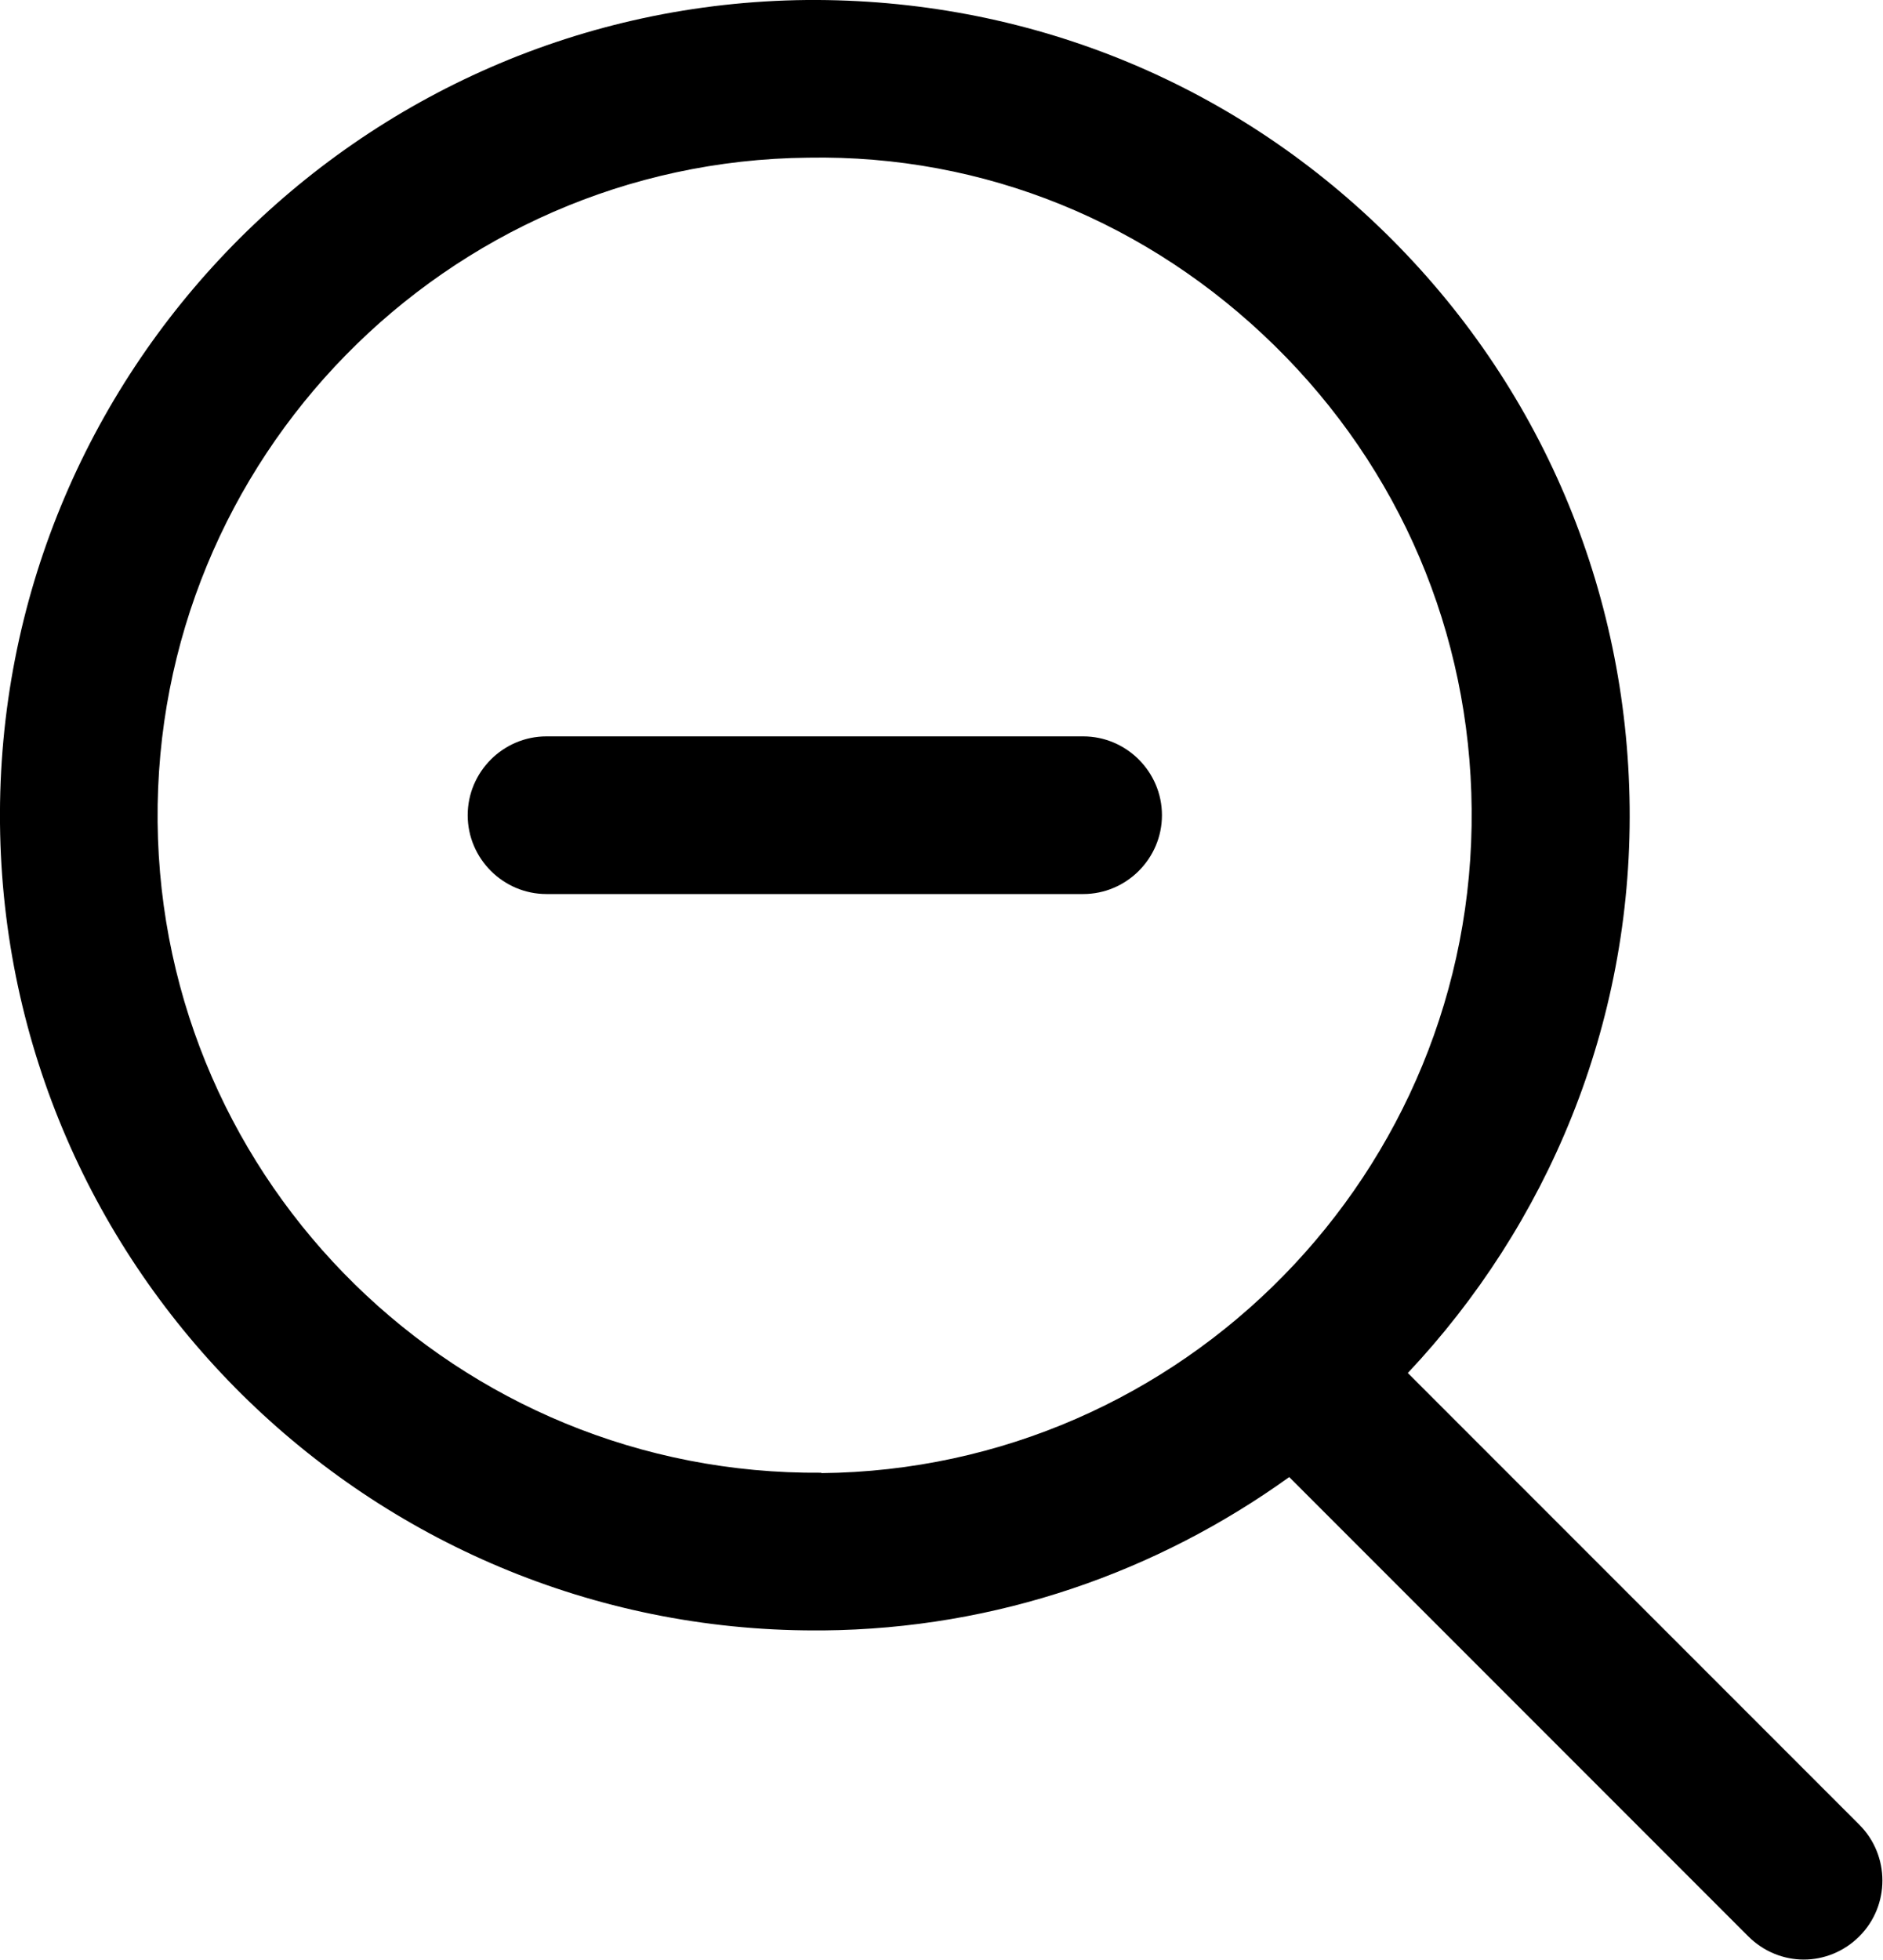 <?xml version="1.0" encoding="UTF-8"?><svg id="Ebene_2" xmlns="http://www.w3.org/2000/svg" viewBox="0 0 47.79 49.72"><path d="M47.2,46.3l-11.47-11.47c3.53-3.75,5.69-8.81,5.63-14.36-.06-5.52-2.26-10.7-6.2-14.56C31.21,2.04,26.01-.04,20.48,0,9.07.11-.11,9.49,0,20.89c.11,11.33,9.37,20.47,20.68,20.47.07,0,.14,0,.21,0,4.42-.04,8.49-1.49,11.83-3.89l11.65,11.65c.39.39.9.59,1.41.59s1.02-.2,1.41-.59c.78-.78.78-2.05,0-2.83ZM20.85,37.36c-9.21.08-16.76-7.32-16.85-16.51-.09-9.2,7.32-16.76,16.51-16.85,4.48-.08,8.66,1.65,11.84,4.77,3.18,3.12,4.96,7.29,5,11.75.09,9.2-7.32,16.76-16.51,16.85Z"/><path d="M27.49,22.68h-13.62c-1.1,0-2-.9-2-2s.9-2,2-2h13.62c1.1,0,2,.9,2,2s-.9,2-2,2Z"/></svg>